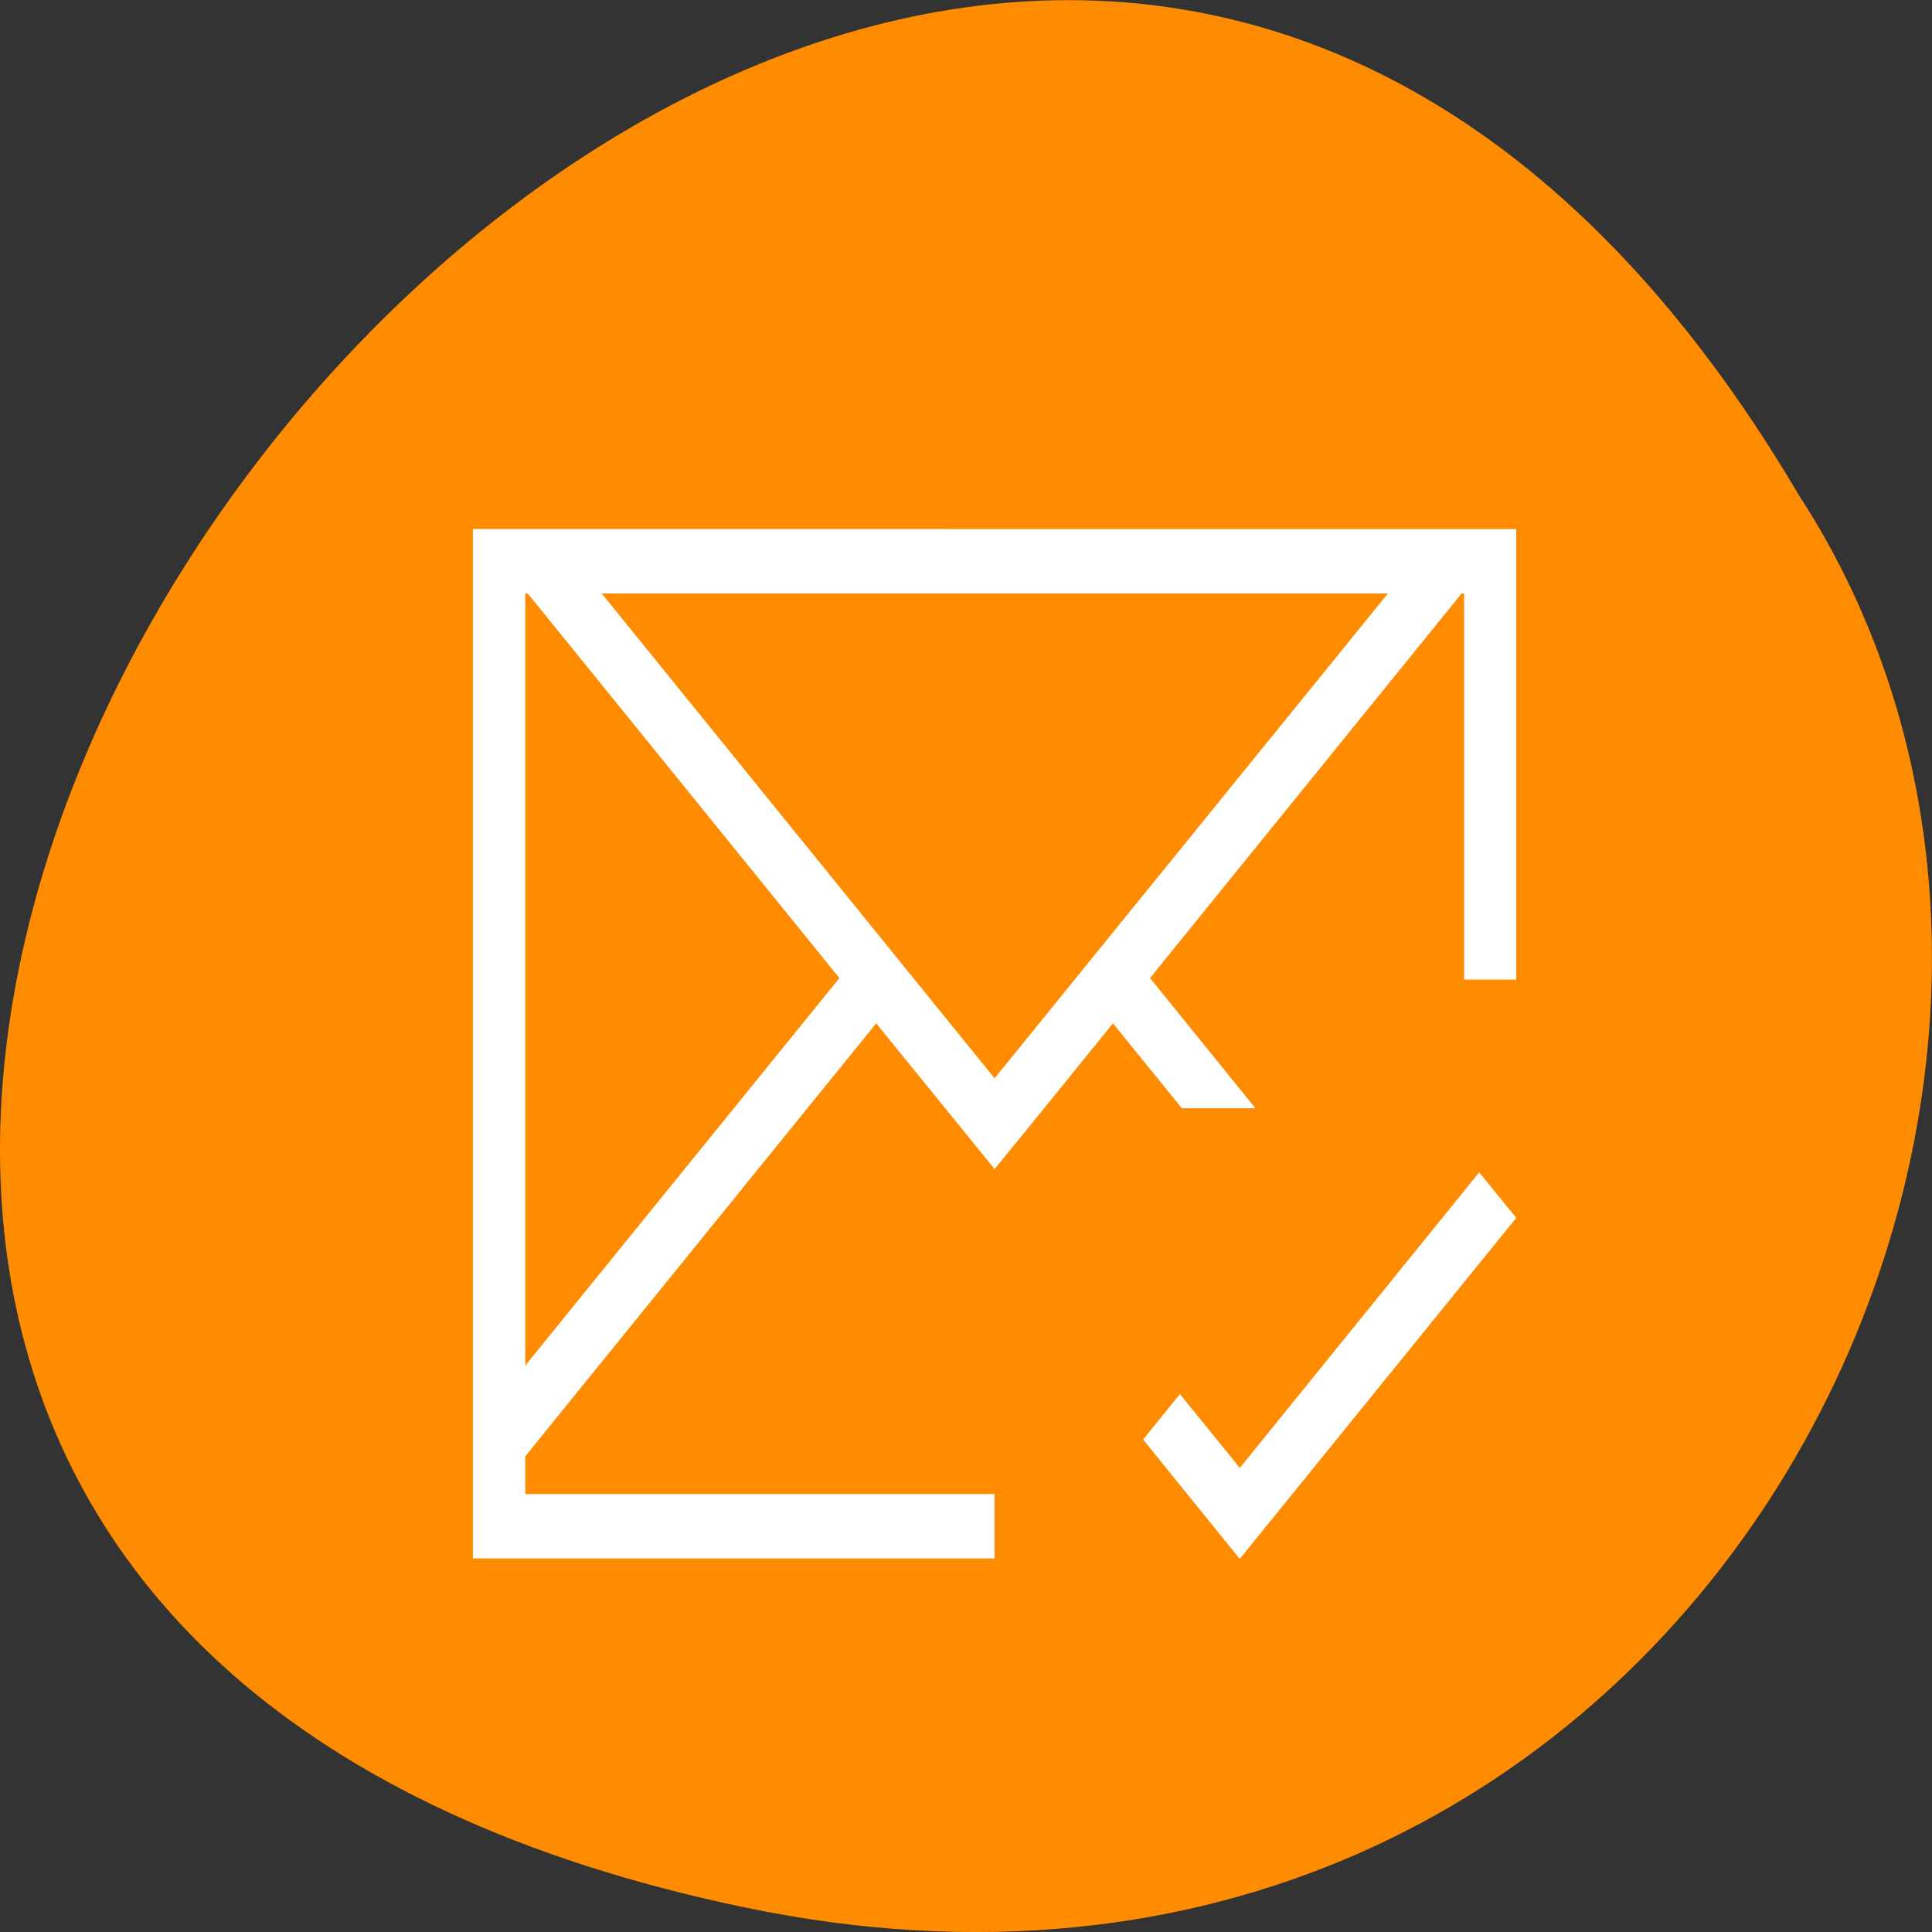 <svg xmlns="http://www.w3.org/2000/svg" viewBox="0 0 32 32"><rect x="0" y="0" width="32" height="32" fill="#333333" stroke="none"/><path d="m 12.34 31.594 c -29.992 -6.246 2.203 -49.23 17.445 -23.41 c 6.535 10.031 -2.023 26.625 -17.445 23.41" style="fill:#ff8c00"/><g style="fill:#fff"><path d="m 7.832 8.762 v 17.051 h 8.641 v -1.066 h -7.773 v -0.625 l 0.398 -0.492 l 5.414 -6.68 l 1.258 1.547 l 0.703 0.867 l 0.707 -0.867 l 1.254 -1.547 l 1.141 1.406 h 1.219 l -1.746 -2.156 l 4.969 -6.133 l 0.191 -0.238 h 0.043 v 6.395 h 0.863 v -7.461 m -16.414 1.066 h 0.039 l 0.195 0.238 l 4.969 6.133 l -5.203 6.418 m 1.266 -12.789 h 13.023 l -6.516 8.031"/><path d="m 24.5 19.418 l -3.965 4.895 l -0.992 -1.223 l -0.609 0.754 l 1.594 1.969 l 0.004 -0.008 l 0.008 0.008 l 4.574 -5.641"/></g></svg>